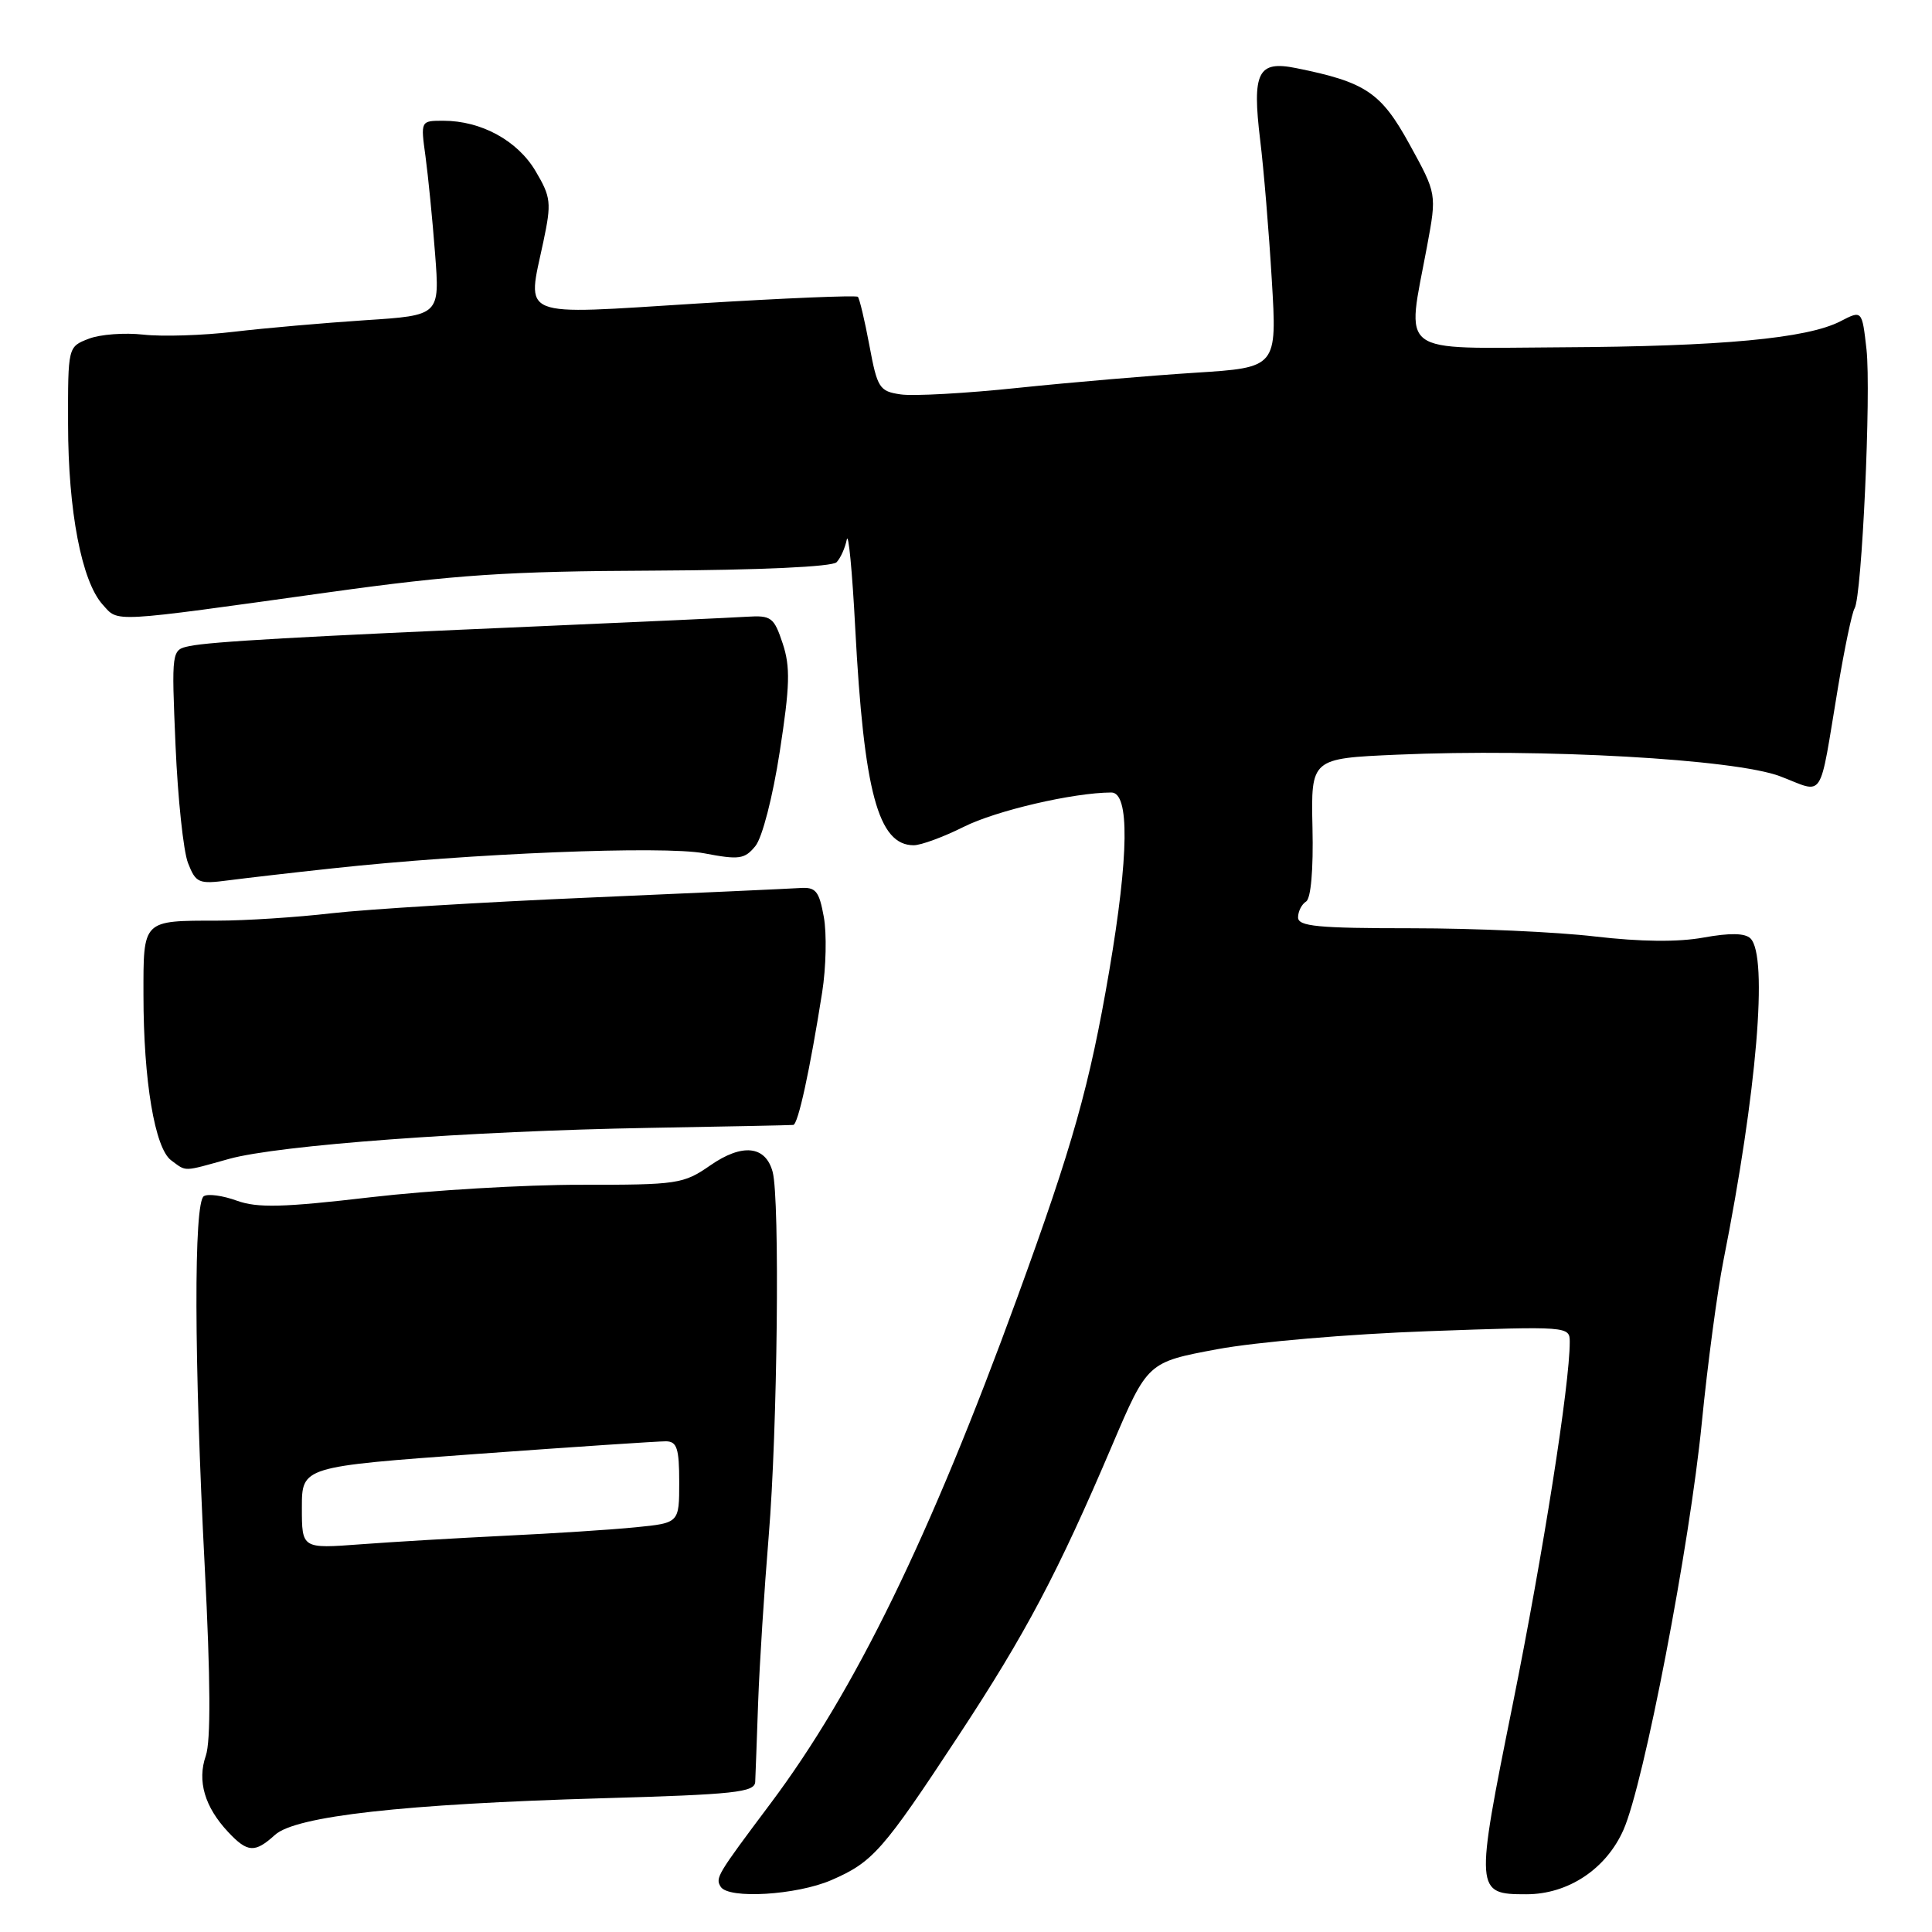 <?xml version="1.0" encoding="UTF-8" standalone="no"?>
<!DOCTYPE svg PUBLIC "-//W3C//DTD SVG 1.1//EN" "http://www.w3.org/Graphics/SVG/1.1/DTD/svg11.dtd" >
<svg xmlns="http://www.w3.org/2000/svg" xmlns:xlink="http://www.w3.org/1999/xlink" version="1.1" viewBox="0 0 256 256">
 <g >
 <path fill="currentColor"
d=" M 110.17 249.12 C 115.65 246.74 116.98 245.24 127.00 230.00 C 135.93 216.43 140.15 208.45 147.37 191.50 C 152.06 180.50 152.06 180.50 161.28 178.78 C 166.42 177.82 178.79 176.76 189.25 176.39 C 207.82 175.72 208.00 175.74 208.00 177.81 C 208.00 183.46 204.48 205.80 200.44 225.86 C 195.43 250.70 195.45 251.00 202.25 251.00 C 207.79 251.00 212.82 247.66 215.12 242.46 C 217.83 236.34 223.89 204.81 225.50 188.50 C 226.26 180.80 227.55 171.12 228.37 167.00 C 232.79 144.75 234.31 126.71 231.95 124.35 C 231.23 123.63 229.22 123.60 225.73 124.23 C 222.35 124.85 217.38 124.79 211.36 124.09 C 206.30 123.49 195.37 123.00 187.08 123.00 C 174.62 123.00 172.00 122.75 172.00 121.56 C 172.00 120.77 172.48 119.82 173.06 119.46 C 173.70 119.07 174.04 115.24 173.91 109.66 C 173.71 100.50 173.71 100.50 185.10 100.00 C 204.39 99.15 229.90 100.59 235.87 102.86 C 241.85 105.13 240.97 106.50 243.55 91.05 C 244.42 85.85 245.40 81.16 245.74 80.62 C 246.71 79.05 247.95 51.98 247.32 46.29 C 246.73 41.09 246.73 41.09 243.87 42.57 C 239.46 44.85 228.07 45.91 206.86 46.02 C 184.83 46.14 186.36 47.30 189.10 32.59 C 190.38 25.69 190.38 25.69 186.78 19.14 C 182.99 12.24 180.97 10.88 171.72 9.02 C 166.67 8.00 165.89 9.57 166.98 18.56 C 167.45 22.37 168.14 30.72 168.52 37.10 C 169.22 48.70 169.22 48.70 158.36 49.39 C 152.39 49.77 141.84 50.67 134.93 51.39 C 128.02 52.12 121.00 52.51 119.34 52.26 C 116.52 51.85 116.25 51.42 115.20 45.78 C 114.58 42.46 113.89 39.56 113.67 39.33 C 113.44 39.11 103.86 39.51 92.38 40.22 C 68.38 41.72 69.82 42.30 72.00 32.02 C 73.09 26.86 73.01 26.13 70.97 22.68 C 68.58 18.63 63.76 16.00 58.74 16.00 C 55.73 16.00 55.73 16.00 56.38 20.72 C 56.73 23.32 57.31 29.12 57.65 33.62 C 58.28 41.79 58.28 41.79 48.39 42.43 C 42.95 42.79 35.12 43.47 31.00 43.96 C 26.88 44.45 21.48 44.62 19.00 44.34 C 16.52 44.06 13.26 44.30 11.75 44.89 C 9.00 45.95 9.00 45.95 9.02 56.23 C 9.03 67.72 10.82 77.04 13.61 80.12 C 15.75 82.48 14.29 82.56 43.50 78.49 C 60.33 76.15 67.17 75.69 86.70 75.61 C 100.72 75.54 110.28 75.10 110.85 74.50 C 111.38 73.95 111.98 72.60 112.20 71.50 C 112.42 70.40 112.93 75.66 113.32 83.19 C 114.47 104.95 116.37 112.00 121.07 112.00 C 122.04 112.00 125.02 110.90 127.70 109.56 C 131.98 107.41 142.20 105.03 147.25 105.01 C 149.69 105.00 149.59 113.32 146.98 128.65 C 144.38 143.85 142.17 151.71 134.77 172.00 C 123.21 203.70 113.27 224.07 102.10 238.97 C 94.96 248.50 94.77 248.82 95.50 250.01 C 96.53 251.66 105.56 251.12 110.17 249.12 Z  M 36.44 243.13 C 39.19 240.64 53.49 239.04 79.75 238.28 C 97.36 237.78 100.01 237.49 100.07 236.10 C 100.11 235.22 100.29 230.45 100.46 225.50 C 100.64 220.55 101.27 210.65 101.86 203.50 C 103.02 189.51 103.35 158.91 102.38 155.28 C 101.44 151.80 98.36 151.48 94.13 154.41 C 90.56 156.89 89.80 157.00 76.95 156.99 C 69.55 156.98 57.03 157.72 49.13 158.64 C 37.49 160.00 34.12 160.08 31.39 159.10 C 29.53 158.42 27.56 158.15 27.01 158.50 C 25.66 159.33 25.71 180.19 27.13 207.64 C 27.90 222.53 27.94 230.72 27.27 232.65 C 26.11 235.99 27.12 239.43 30.23 242.75 C 32.80 245.49 33.77 245.55 36.44 243.13 Z  M 30.35 153.56 C 36.90 151.74 62.17 149.87 86.00 149.45 C 96.17 149.27 104.78 149.10 105.11 149.06 C 105.75 149.00 107.31 141.83 108.94 131.50 C 109.46 128.20 109.56 123.70 109.16 121.50 C 108.53 118.04 108.10 117.52 105.97 117.67 C 104.61 117.76 92.01 118.33 77.96 118.94 C 63.91 119.54 48.61 120.48 43.96 121.01 C 39.31 121.55 32.50 121.99 28.83 121.99 C 18.83 122.00 19.00 121.83 19.01 131.86 C 19.01 143.21 20.52 152.16 22.68 153.75 C 24.76 155.28 24.14 155.29 30.35 153.56 Z  M 44.00 115.07 C 62.34 113.07 87.92 112.04 93.32 113.07 C 97.94 113.95 98.67 113.85 100.09 112.11 C 101.00 111.01 102.40 105.57 103.32 99.60 C 104.67 90.88 104.74 88.37 103.71 85.26 C 102.56 81.80 102.19 81.52 98.98 81.72 C 97.07 81.84 84.93 82.40 72.00 82.96 C 39.81 84.35 27.92 85.02 25.11 85.61 C 22.72 86.11 22.72 86.11 23.26 98.80 C 23.56 105.79 24.30 112.78 24.91 114.35 C 25.95 117.01 26.32 117.17 30.26 116.65 C 32.59 116.35 38.77 115.63 44.00 115.07 Z  M 40.00 199.78 C 40.00 194.34 40.00 194.34 63.25 192.65 C 76.04 191.72 87.29 190.97 88.25 190.98 C 89.70 191.00 90.00 191.93 90.00 196.40 C 90.00 201.80 90.00 201.80 84.25 202.37 C 81.09 202.69 73.33 203.19 67.00 203.49 C 60.67 203.80 52.01 204.31 47.75 204.63 C 40.00 205.21 40.00 205.21 40.00 199.78 Z "/>
</g>
</svg>